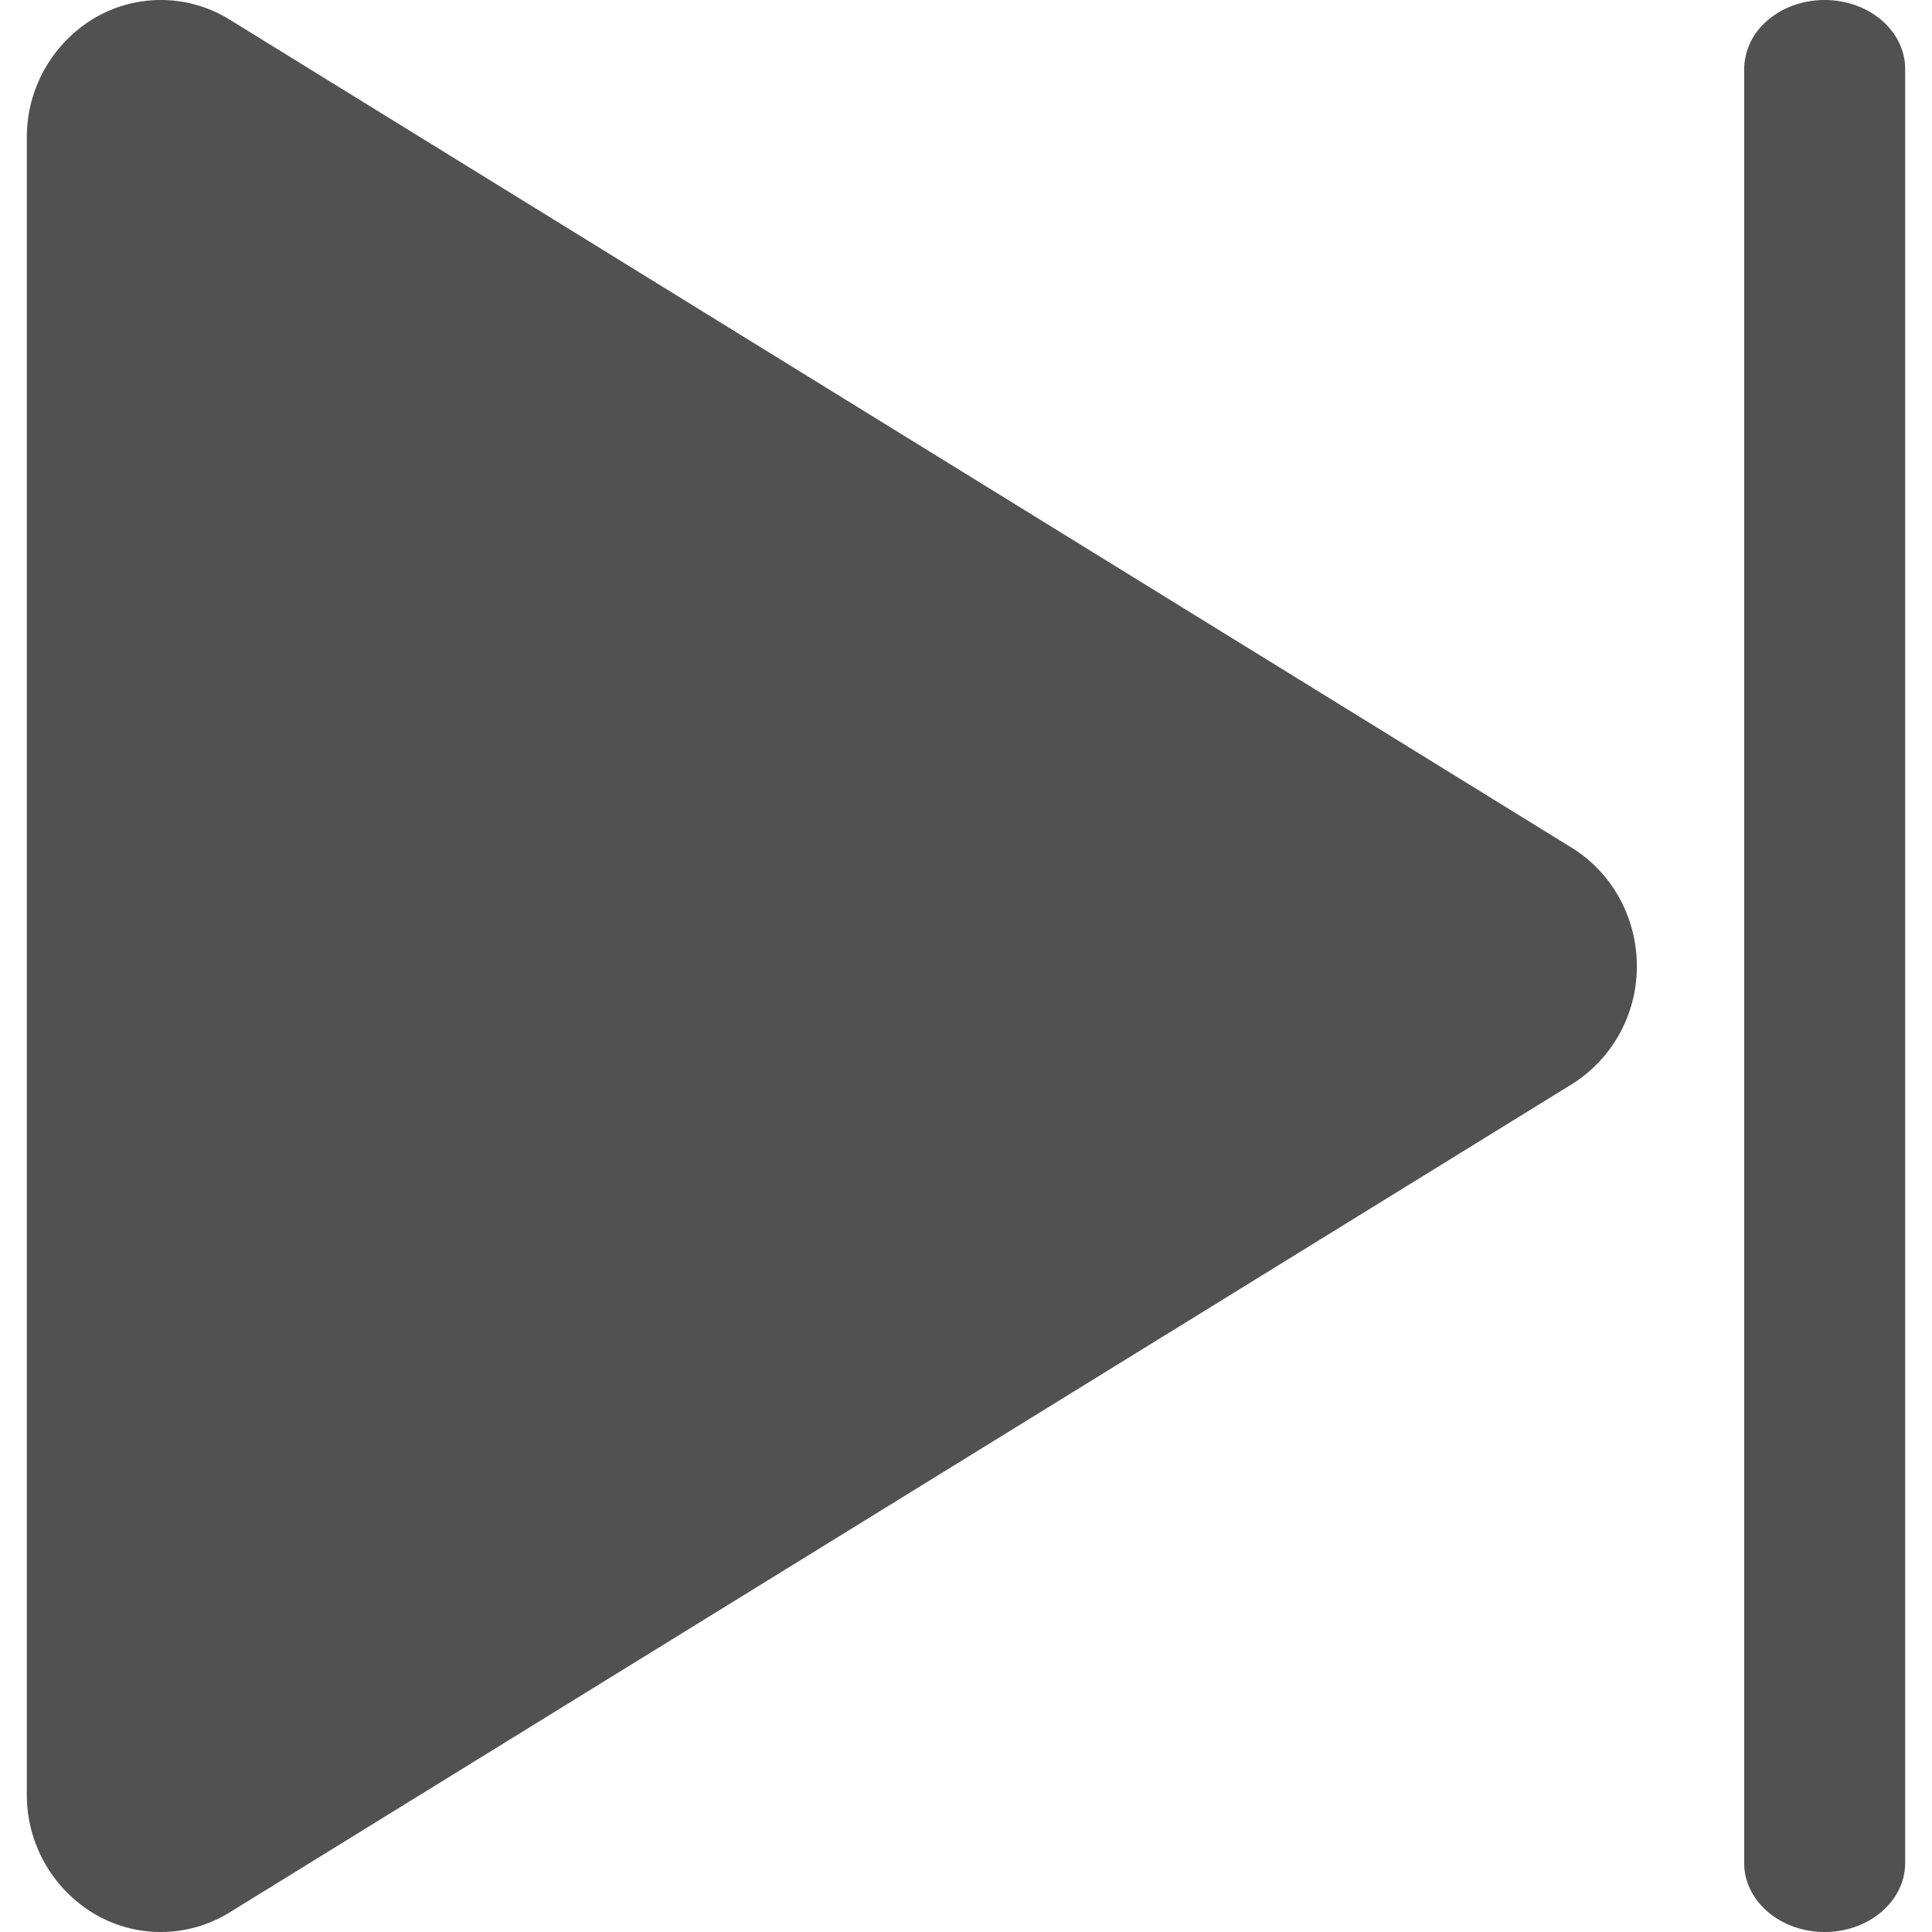 <?xml version="1.0" standalone="no"?><!DOCTYPE svg PUBLIC "-//W3C//DTD SVG 1.1//EN" "http://www.w3.org/Graphics/SVG/1.1/DTD/svg11.dtd"><svg t="1729924184315" class="icon" viewBox="0 0 1024 1024" version="1.1" xmlns="http://www.w3.org/2000/svg" p-id="1284" xmlns:xlink="http://www.w3.org/1999/xlink" width="200" height="200"><path d="M967.111 0c-11.321 0-22.187 3.84-30.151 10.724a34.133 34.133 0 0 0-12.516 25.856v950.84c0 20.196 19.115 36.58 42.667 36.58s42.667-16.384 42.667-36.58V36.58C1009.778 16.384 990.663 0 967.111 0zM50.205 9.501A73.415 73.415 0 0 0 14.223 73.159v877.681a73.415 73.415 0 0 0 35.982 63.659 69.291 69.291 0 0 0 71.595-0.939l711.196-438.841v0.028A73.586 73.586 0 0 0 867.556 512.028c0-25.714-13.113-49.522-34.56-62.748L121.8 10.439A69.291 69.291 0 0 0 50.205 9.501z" fill="#515151" p-id="1285"></path></svg>